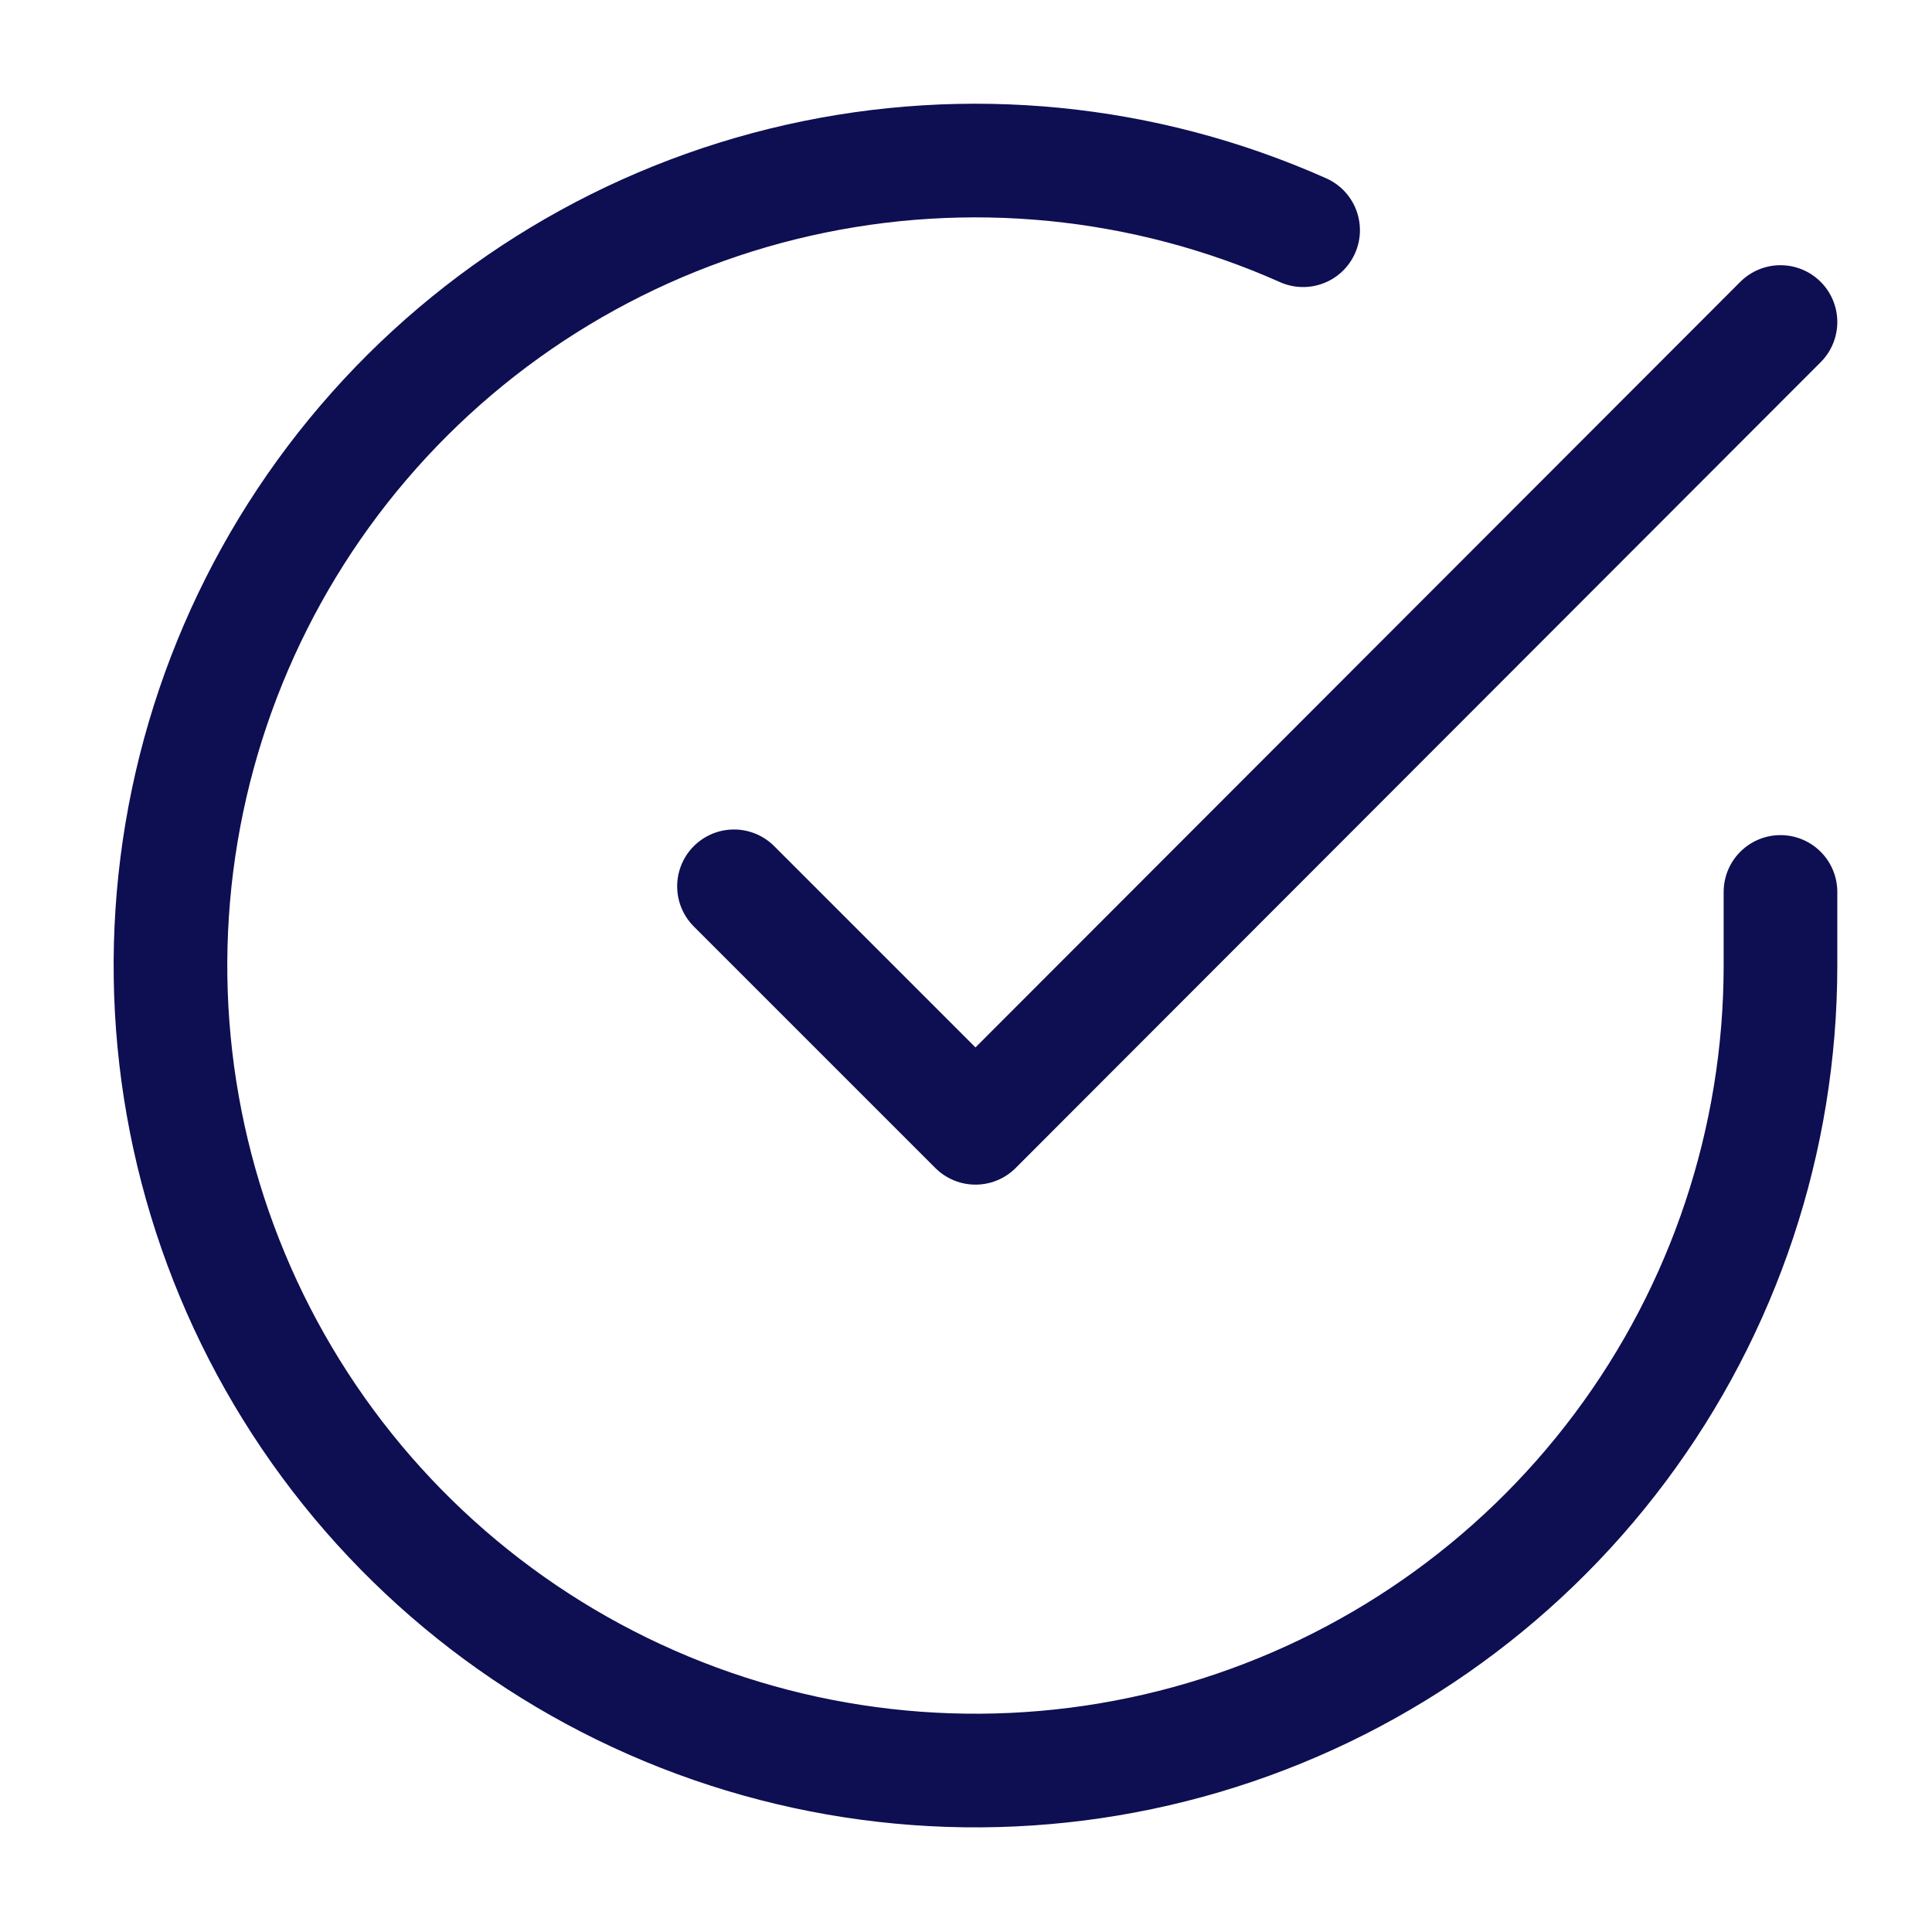 <svg width="68" height="68" viewBox="0 0 68 68" fill="none" xmlns="http://www.w3.org/2000/svg">
<path d="M62.667 31.393V34C62.663 40.11 60.685 46.055 57.026 50.948C53.368 55.842 48.226 59.422 42.367 61.154C36.508 62.887 30.246 62.679 24.514 60.561C18.783 58.444 13.89 54.531 10.564 49.405C7.239 44.279 5.659 38.216 6.061 32.12C6.463 26.023 8.825 20.22 12.795 15.575C16.765 10.93 22.13 7.694 28.089 6.347C34.049 5.001 40.284 5.617 45.865 8.103" stroke="#0E0E52" stroke-width="4" stroke-linecap="round" stroke-linejoin="round"/>
<path d="M62.667 11.334L34.334 39.695L25.834 31.195" stroke="#0E0E52" stroke-width="4" stroke-linecap="round" stroke-linejoin="round"/>
</svg>

